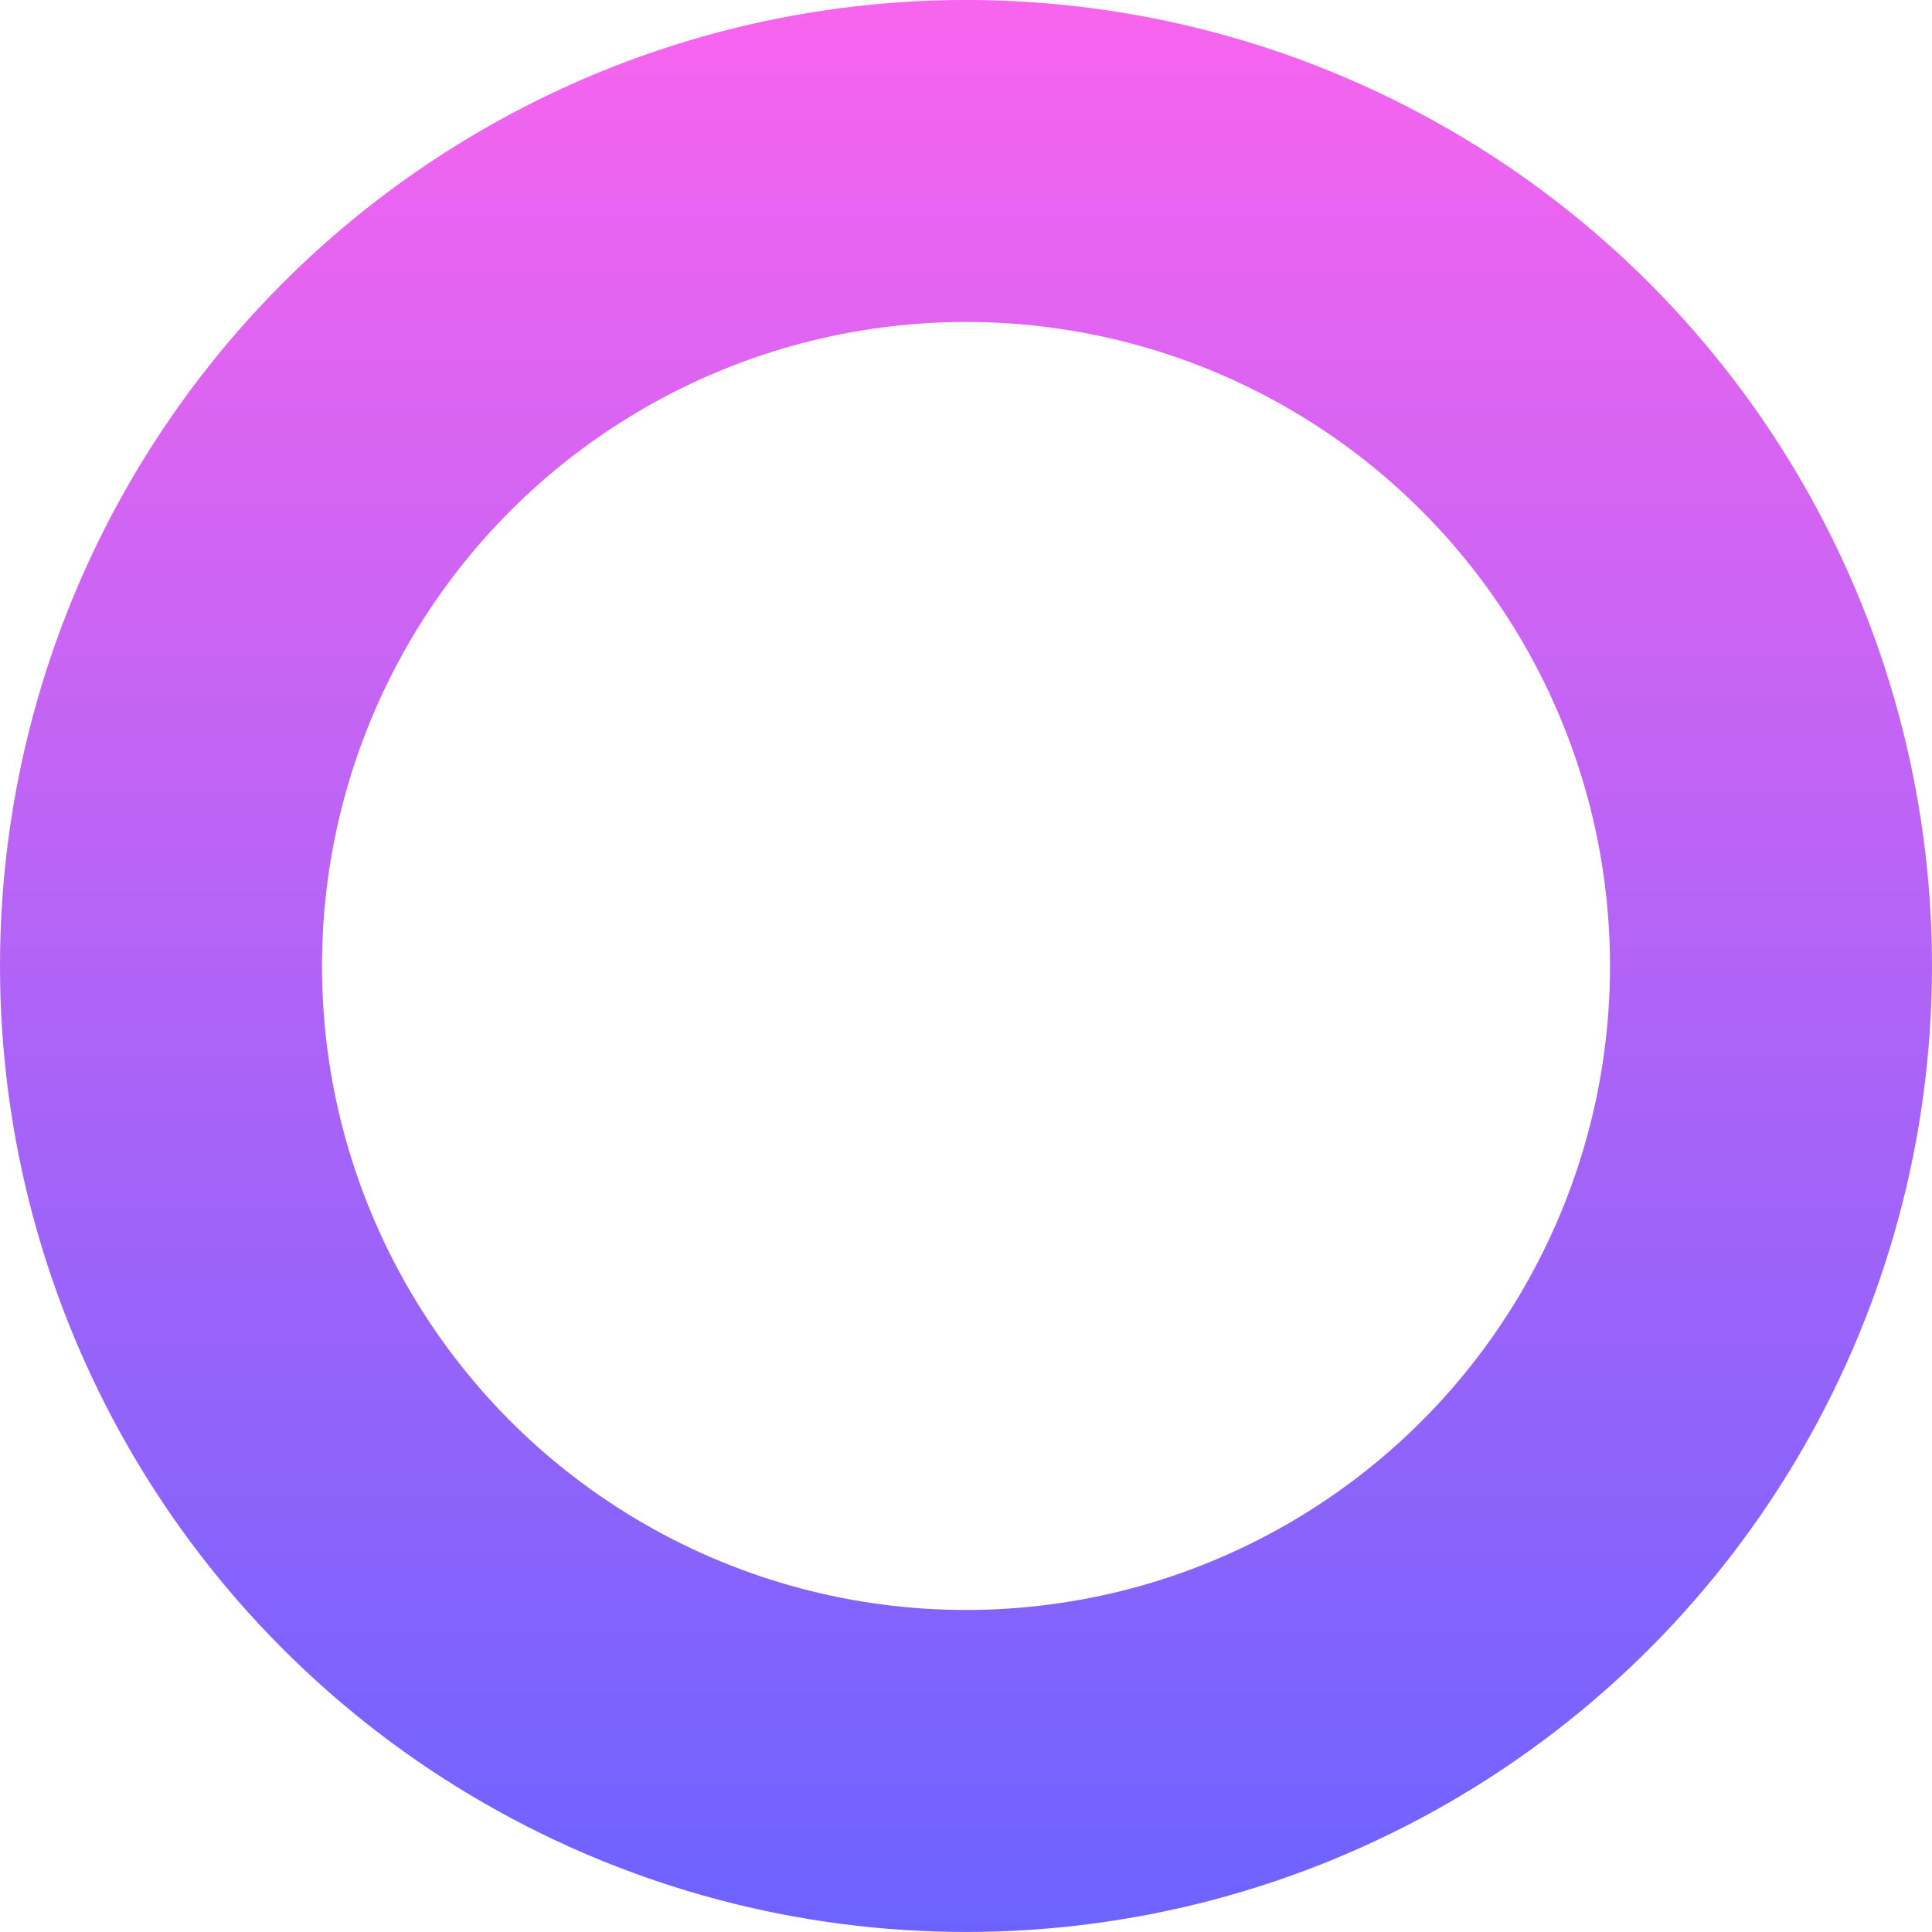 <svg width="60" height="60" viewBox="0 0 60 60" fill="none" xmlns="http://www.w3.org/2000/svg">
<circle cx="30" cy="29.999" r="25" stroke="url(#paint0_linear)" stroke-width="10"/>
<defs>
<linearGradient id="paint0_linear" x1="30" y1="-0.001" x2="30" y2="59.999" gradientUnits="userSpaceOnUse">
<stop stop-color="#F864EE"/>
<stop offset="1" stop-color="#6C63FF"/>
</linearGradient>
</defs>
</svg>
